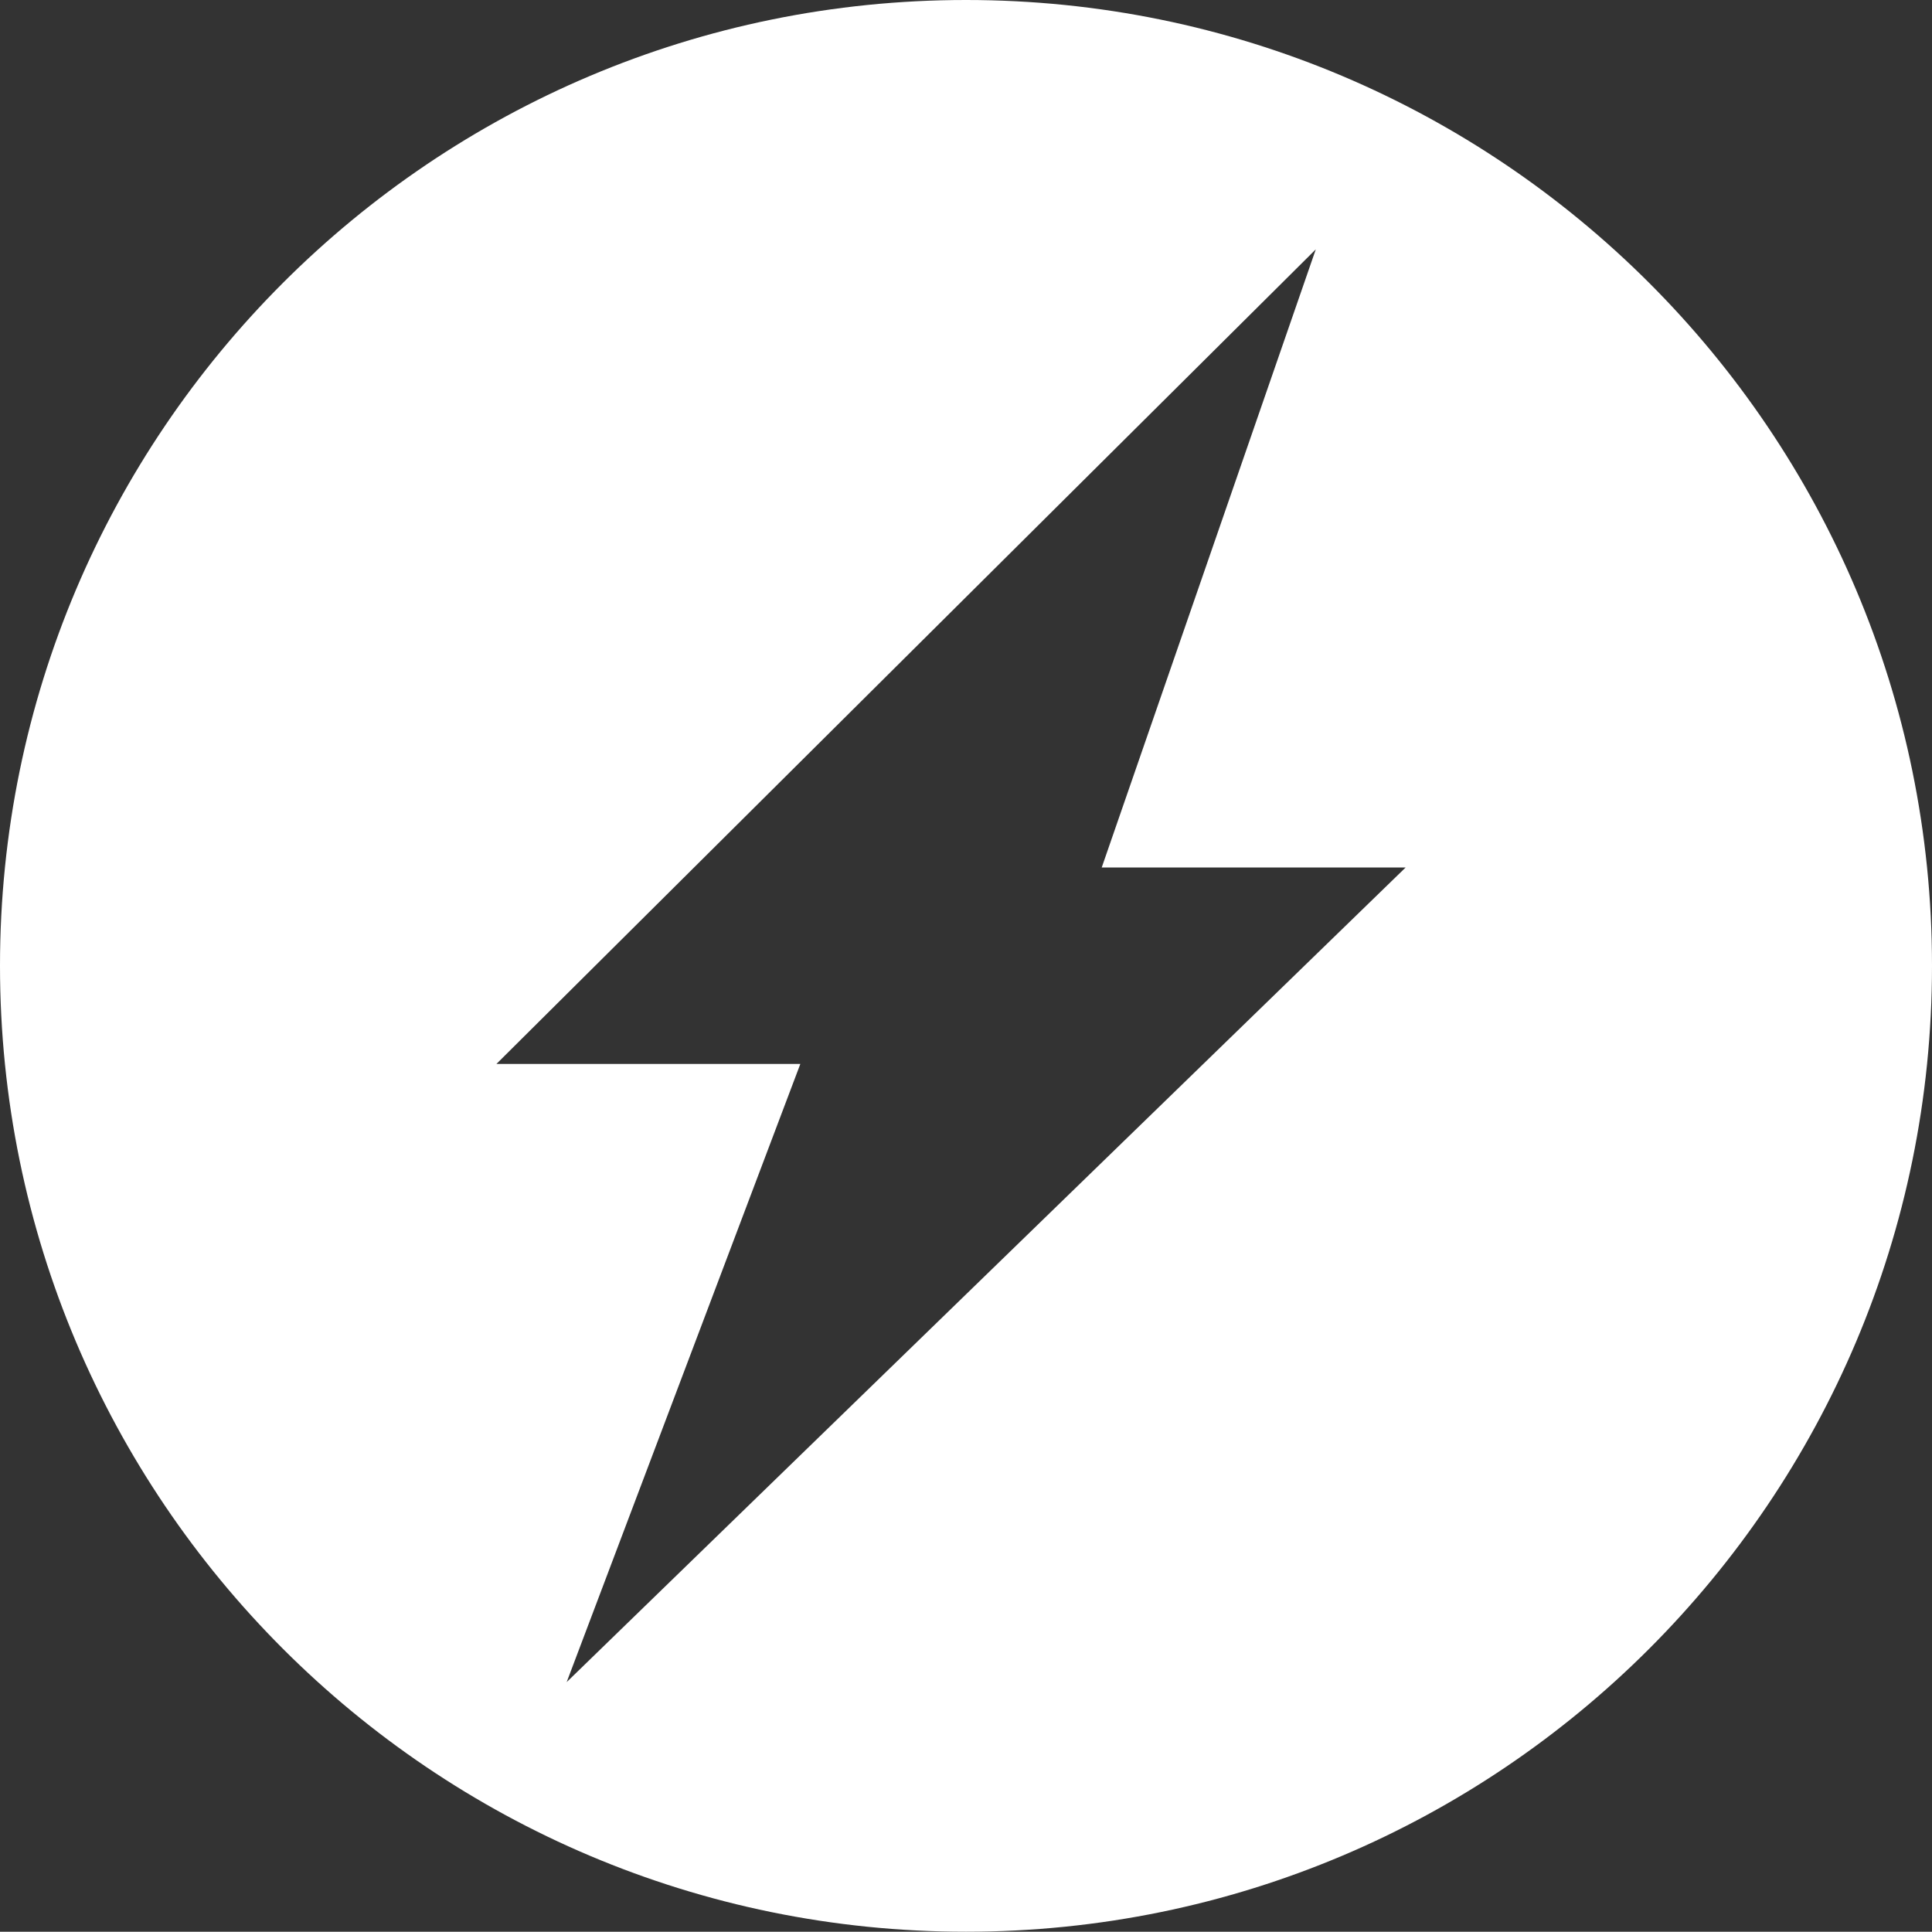 <?xml version="1.0" encoding="utf-8"?>
<!-- Generator: Adobe Illustrator 21.0.2, SVG Export Plug-In . SVG Version: 6.00 Build 0)  -->
<svg version="1.1" id="Capa_1" xmlns="http://www.w3.org/2000/svg" xmlns:xlink="http://www.w3.org/1999/xlink" x="0px" y="0px"
	 viewBox="0 0 690.4 690.3" style="enable-background:new 0 0 690.4 690.3;" xml:space="preserve">
<rect x="0" y="0" width="690.4" height="690.3" fill="#333333" stroke="none"/>
<style type="text/css">
	.st0{fill:#FFFFFF;}
</style>
<g id="Capa_1_29_">
</g>
<path class="st0" d="M345.2,0C154.6,0,0,154.5,0,345.1s154.5,345.2,345.2,345.2s345.2-154.5,345.2-345.2S535.8,0,345.2,0z
	 M202.5,601.1L286,380.2H177.4L470.2,89.1L393.7,310h108.6L202.5,601.1z"/>
</svg>
